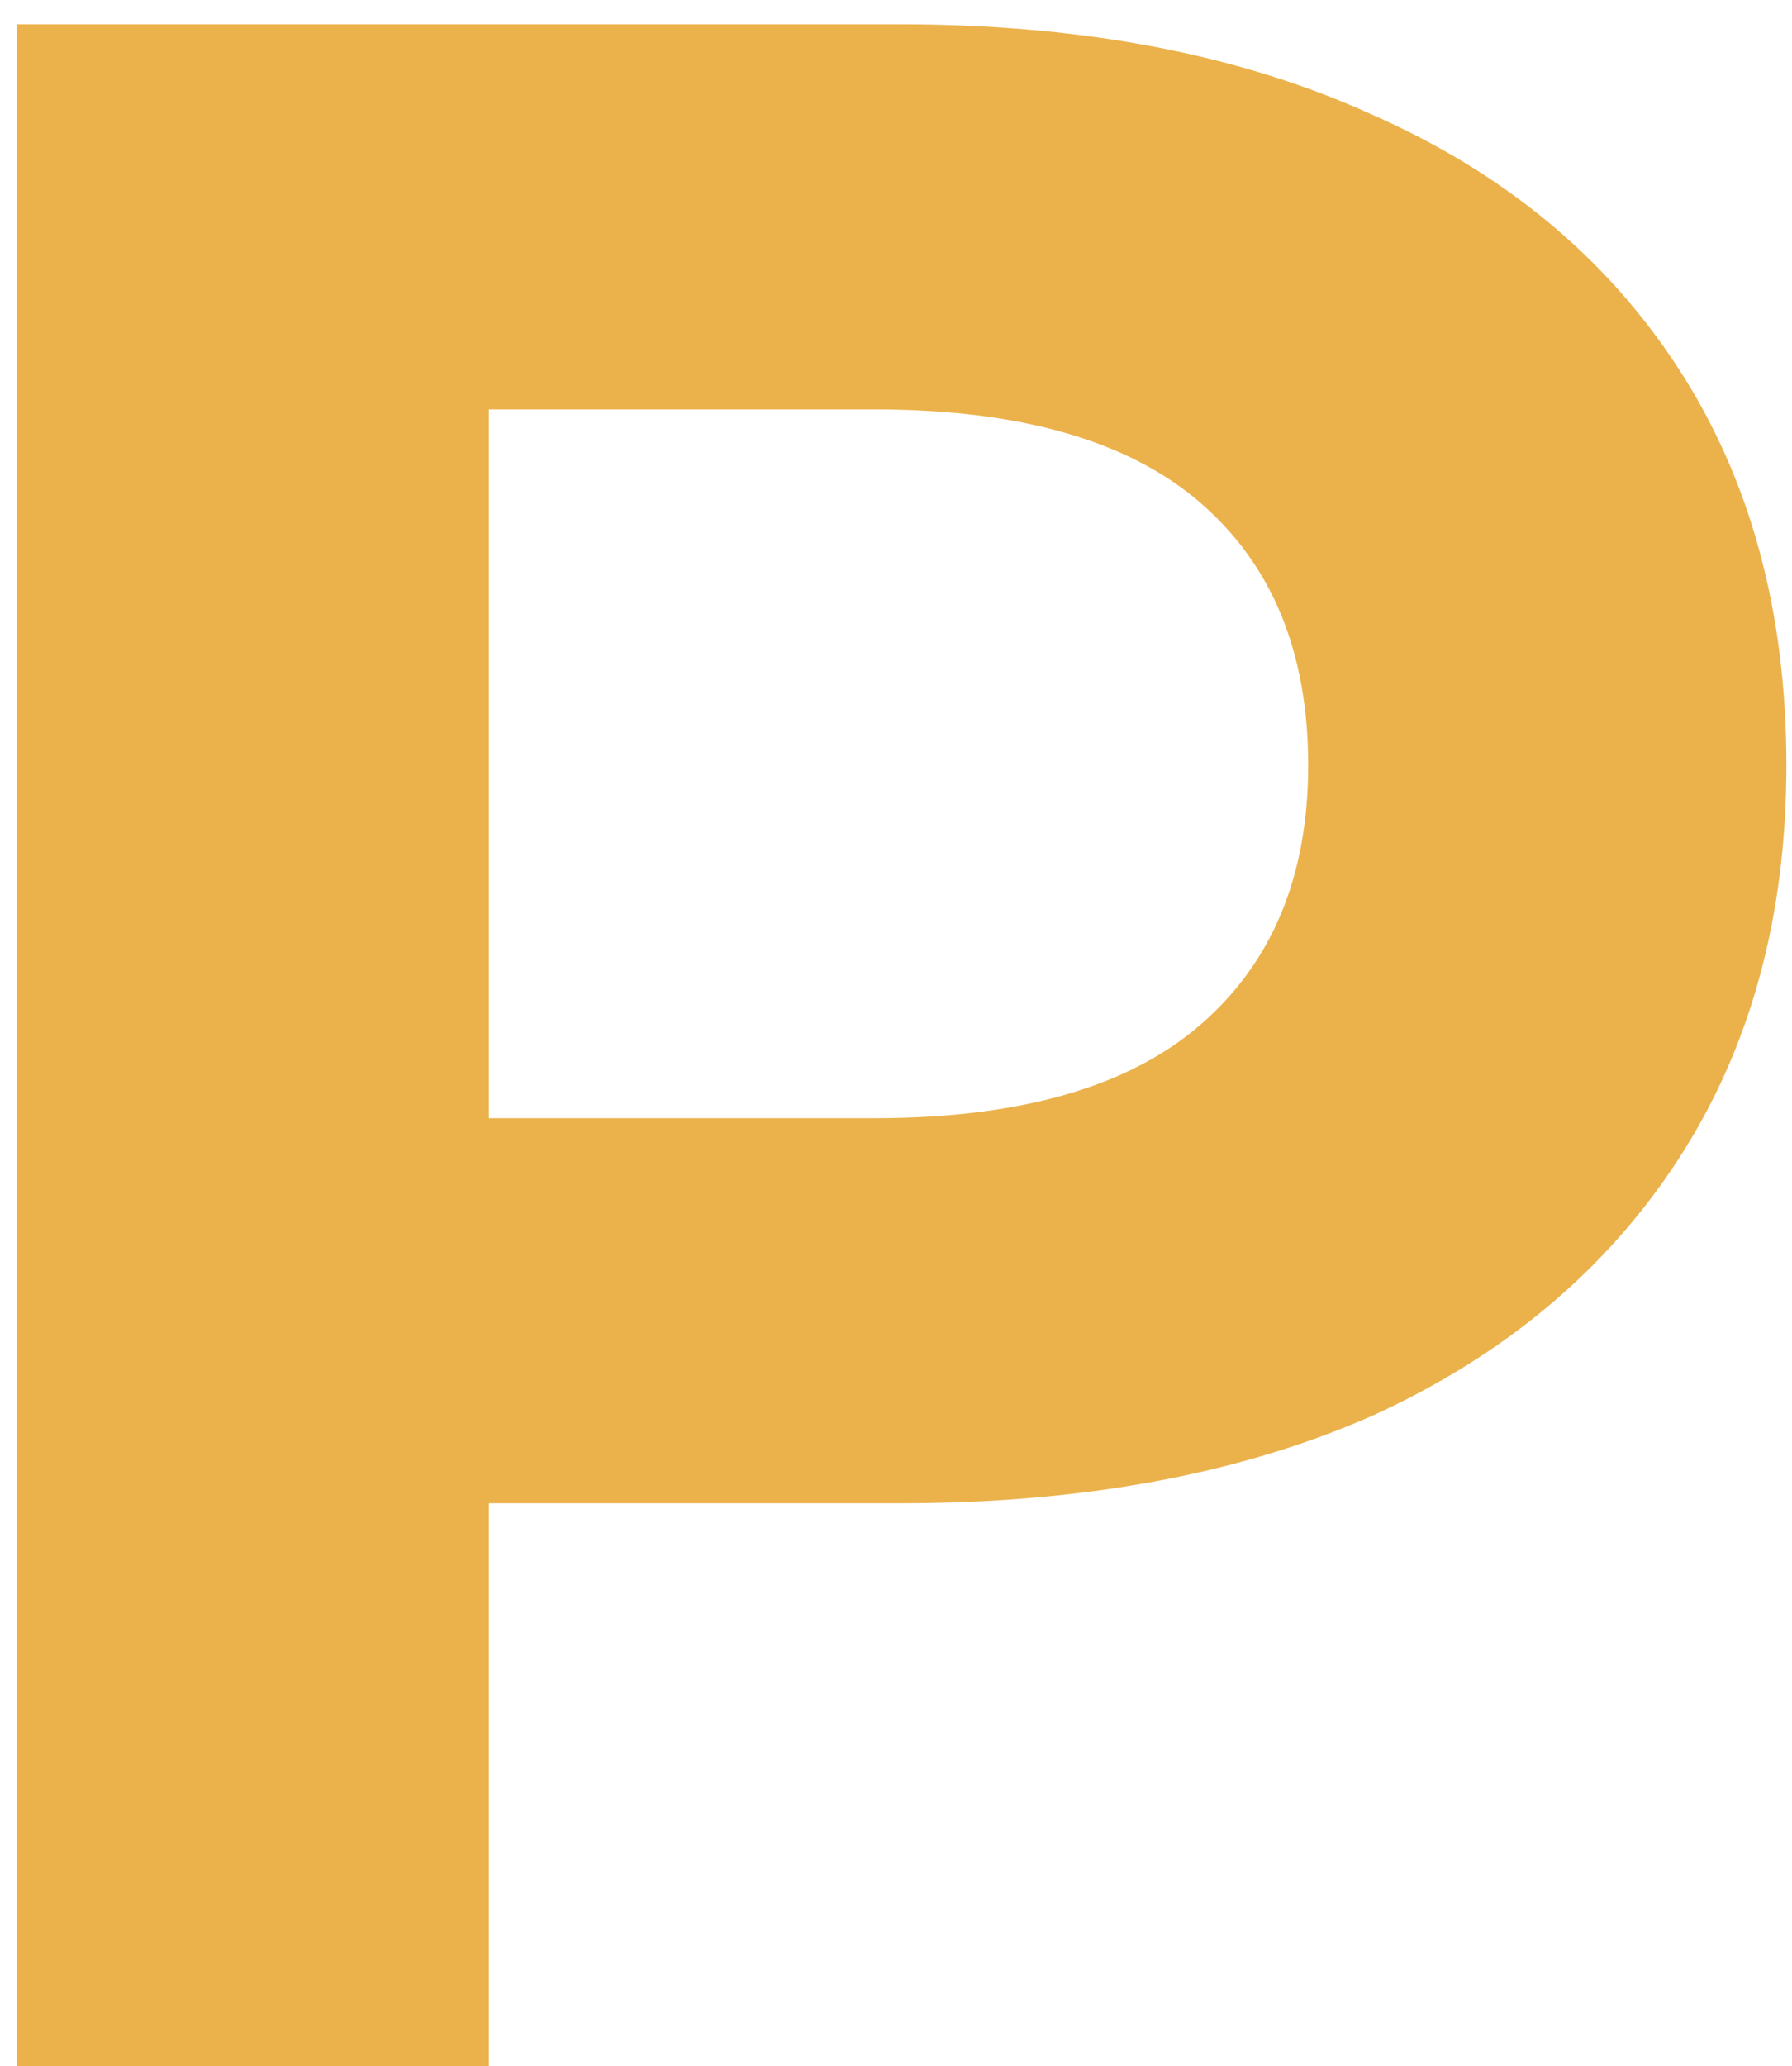 <svg width="59" height="68" viewBox="0 0 59 68" fill="none" xmlns="http://www.w3.org/2000/svg">
<path d="M0.543 68V0.8H29.631C35.647 0.8 40.831 1.792 45.183 3.776C49.535 5.696 52.895 8.48 55.263 12.128C57.631 15.776 58.815 20.128 58.815 25.184C58.815 30.176 57.631 34.496 55.263 38.144C52.895 41.792 49.535 44.608 45.183 46.592C40.831 48.512 35.647 49.472 29.631 49.472H9.183L16.095 42.464V68H0.543ZM16.095 44.192L9.183 36.8H28.767C33.567 36.8 37.151 35.776 39.519 33.728C41.887 31.68 43.071 28.832 43.071 25.184C43.071 21.472 41.887 18.592 39.519 16.544C37.151 14.496 33.567 13.472 28.767 13.472H9.183L16.095 6.08V44.192Z" fill="#EBB24C"/>
</svg>

